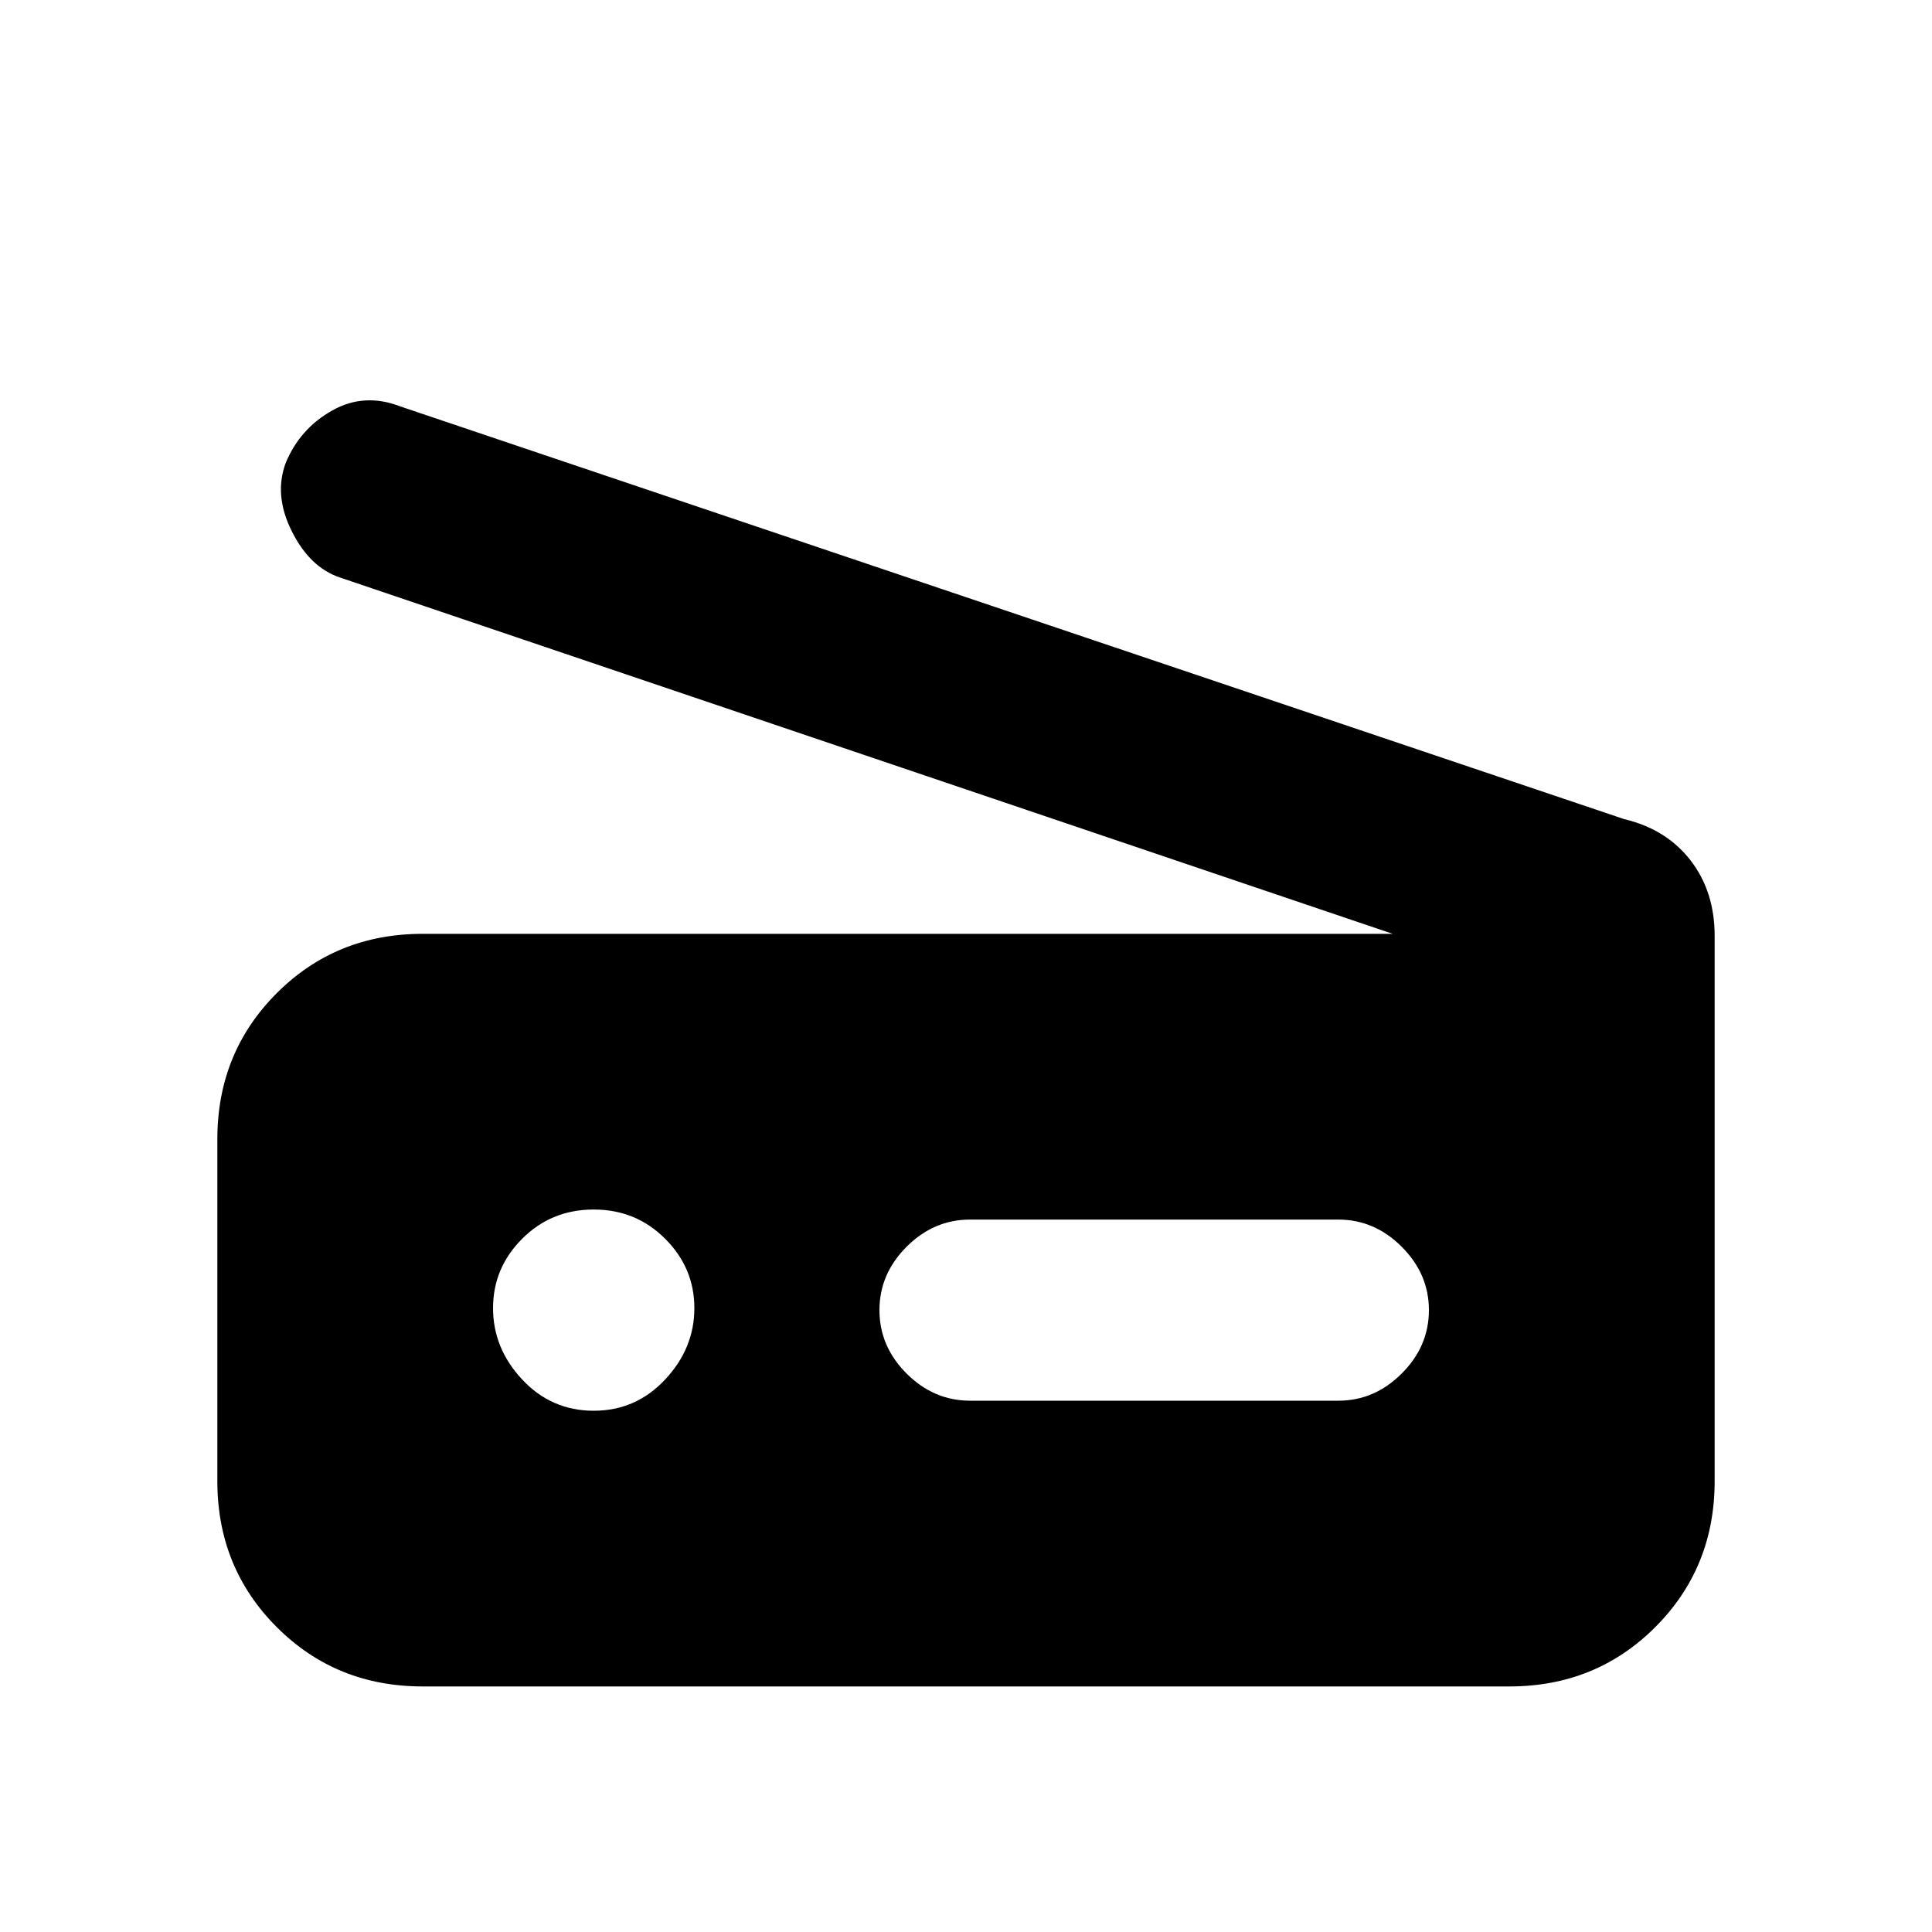 <svg xmlns="http://www.w3.org/2000/svg" height="20" width="20"><path d="M14.417 9.667 3.521 5.979Q3.208 5.875 3.021 5.5Q2.833 5.125 2.958 4.792Q3.104 4.438 3.438 4.25Q3.771 4.062 4.146 4.208L16.812 8.479Q17.25 8.583 17.5 8.906Q17.75 9.229 17.75 9.688V15.333Q17.75 16.229 17.135 16.844Q16.521 17.458 15.625 17.458H4.375Q3.479 17.458 2.865 16.844Q2.25 16.229 2.25 15.333V11.792Q2.25 10.896 2.865 10.281Q3.479 9.667 4.375 9.667ZM10.042 14.5H13.854Q14.229 14.5 14.51 14.219Q14.792 13.938 14.792 13.562Q14.792 13.188 14.51 12.906Q14.229 12.625 13.854 12.625H10.042Q9.667 12.625 9.385 12.906Q9.104 13.188 9.104 13.562Q9.104 13.938 9.385 14.219Q9.667 14.5 10.042 14.5ZM6.146 14.604Q6.583 14.604 6.885 14.281Q7.188 13.958 7.188 13.542Q7.188 13.125 6.885 12.823Q6.583 12.521 6.146 12.521Q5.708 12.521 5.406 12.823Q5.104 13.125 5.104 13.542Q5.104 13.958 5.406 14.281Q5.708 14.604 6.146 14.604Z"/></svg>